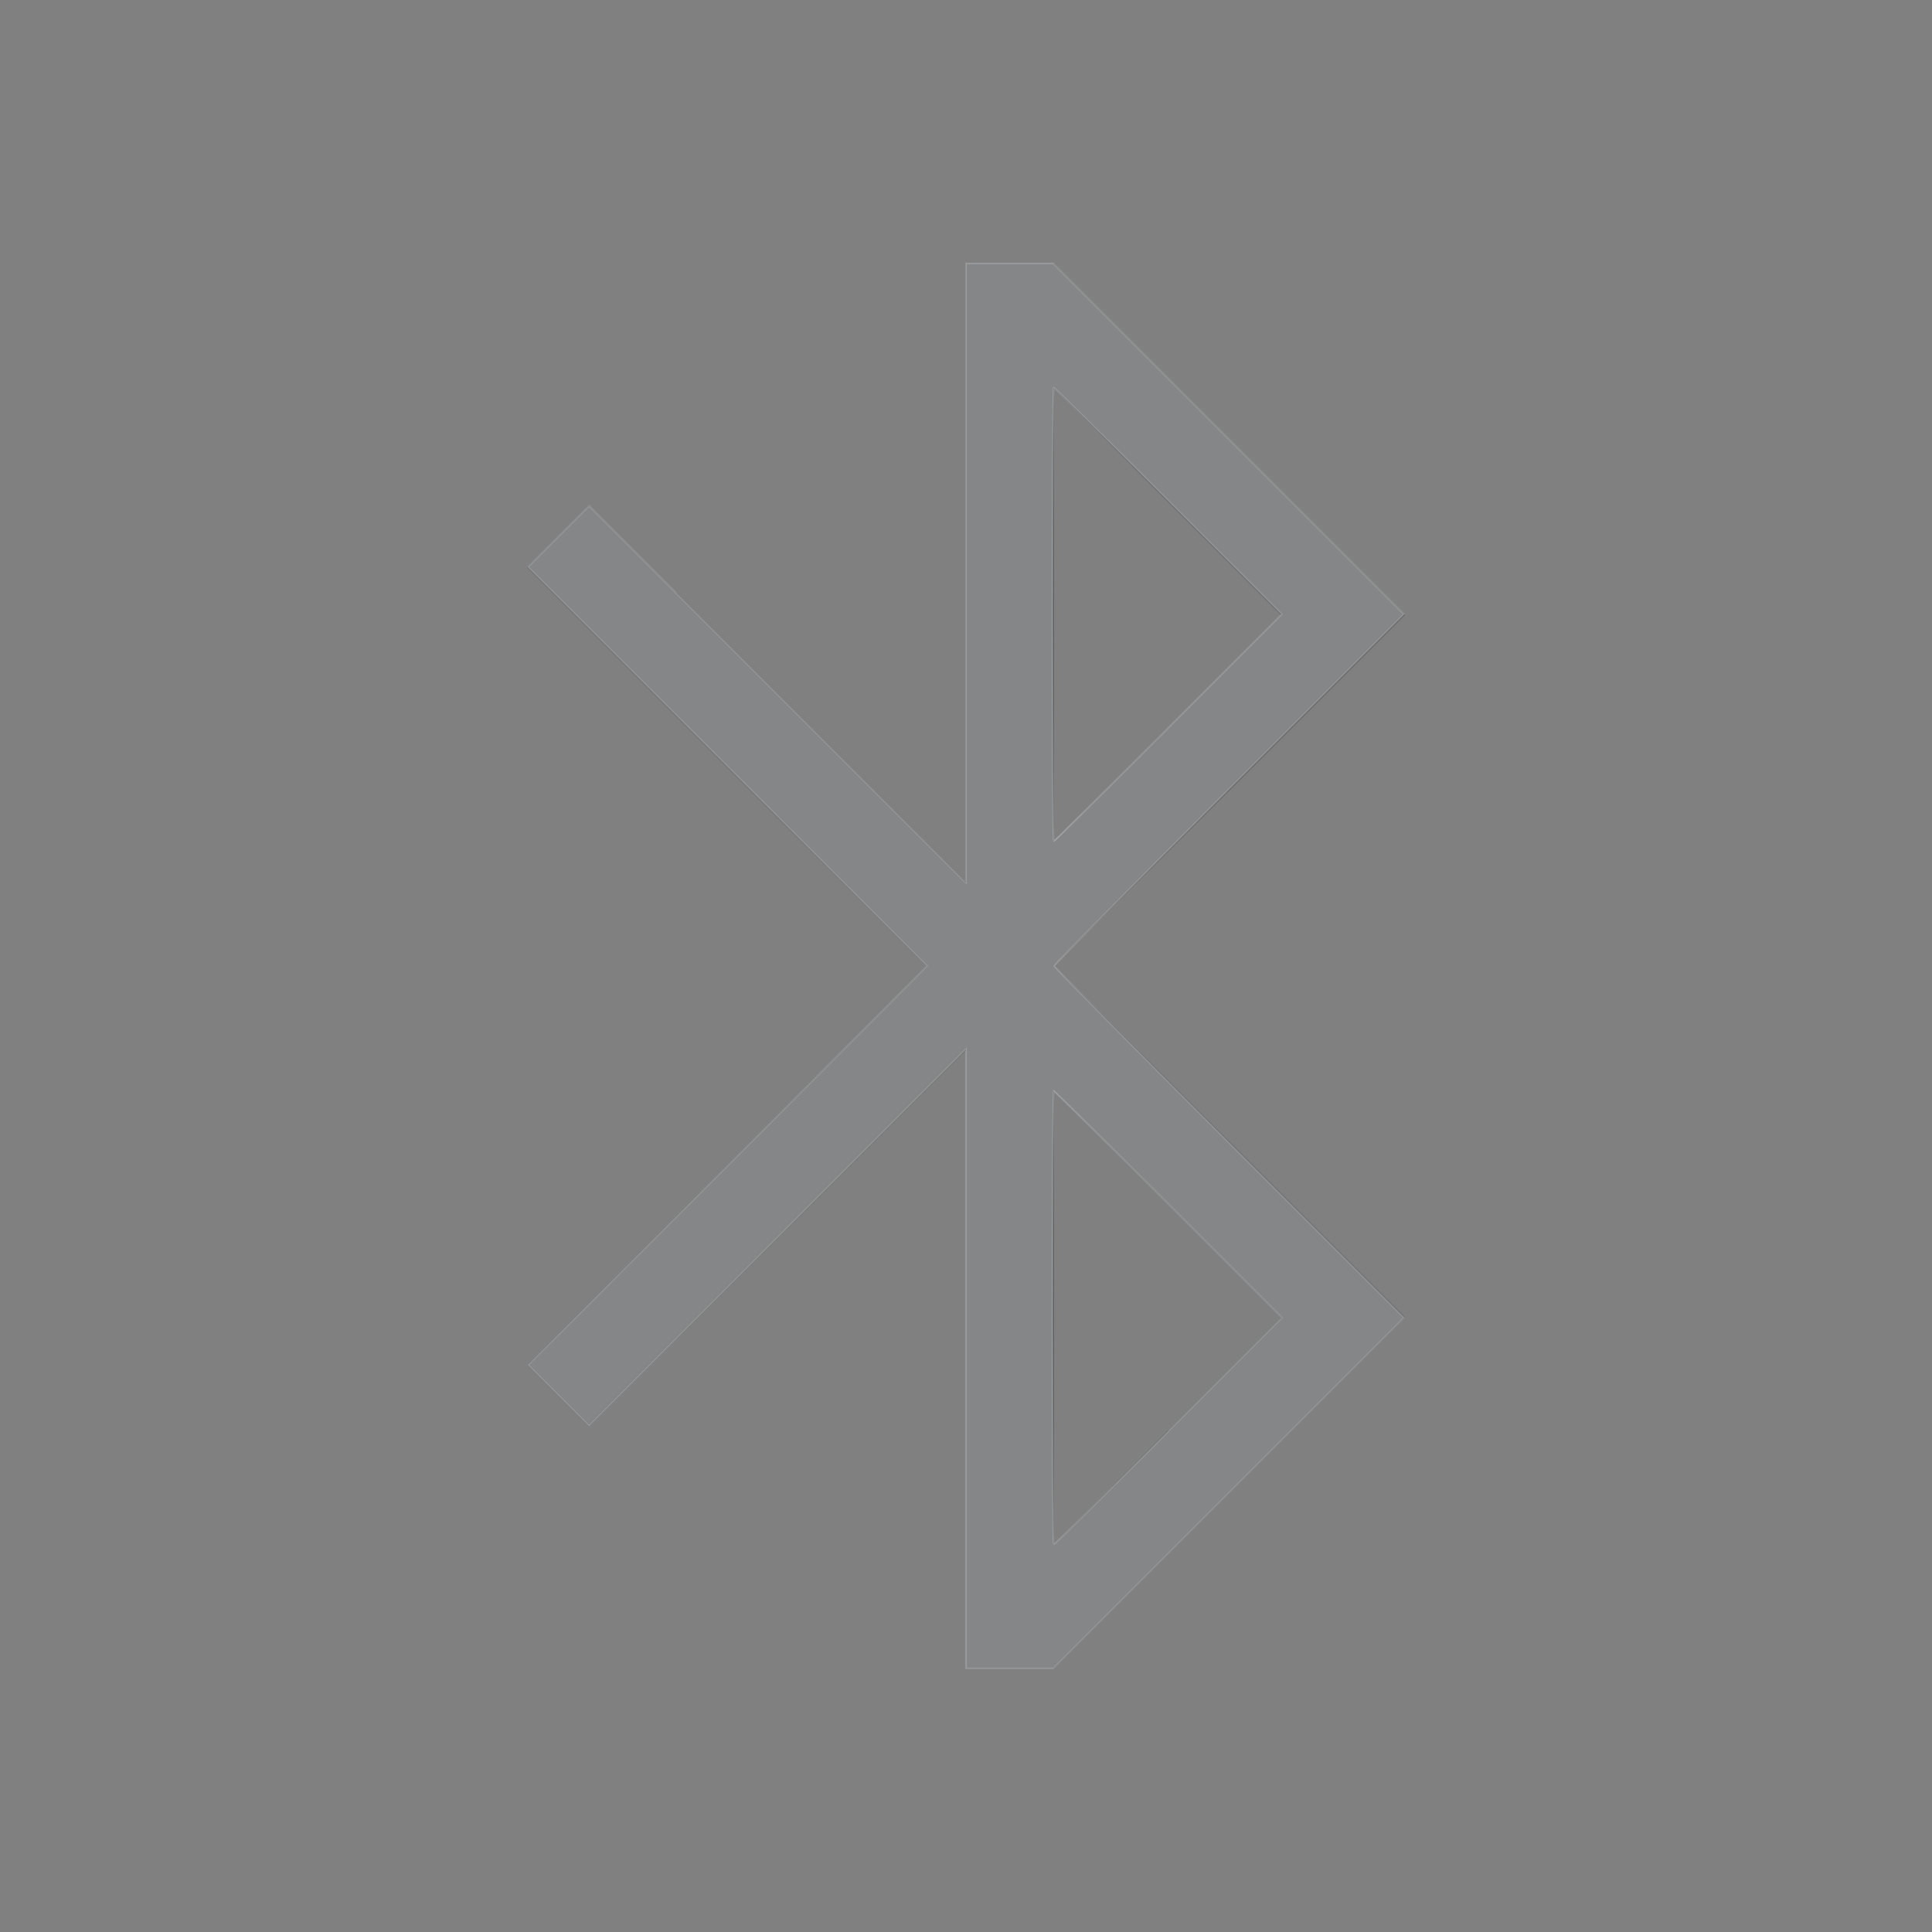 <?xml version="1.0" encoding="UTF-8" standalone="no"?>
<svg
   width="22"
   height="22"
   version="1.1"
   id="svg1"
   sodipodi:docname="network-bluetooth-inactive-symbolic.svg"
   inkscape:version="1.3.2 (091e20ef0f, 2023-11-25, custom)"
   xmlns:inkscape="http://www.inkscape.org/namespaces/inkscape"
   xmlns:sodipodi="http://sodipodi.sourceforge.net/DTD/sodipodi-0.dtd"
   xmlns="http://www.w3.org/2000/svg"
   xmlns:svg="http://www.w3.org/2000/svg">
  <rect width="100%" height="100%" fill="#808080" stroke="none"/>
  <defs
     id="defs1" />
  <sodipodi:namedview
     id="namedview1"
     pagecolor="#505050"
     bordercolor="#ffffff"
     borderopacity="1"
     inkscape:showpageshadow="0"
     inkscape:pageopacity="0"
     inkscape:pagecheckerboard="1"
     inkscape:deskcolor="#d1d1d1"
     inkscape:zoom="53.818182"
     inkscape:cx="9.5042229"
     inkscape:cy="11.018581"
     inkscape:window-width="2560"
     inkscape:window-height="1388"
     inkscape:window-x="2560"
     inkscape:window-y="28"
     inkscape:window-maximized="1"
     inkscape:current-layer="svg1" />
  <style
     type="text/css"
     id="current-color-scheme">.ColorScheme-Text{color:#232629;}.ColorScheme-Background{color:#eff0f1;}.ColorScheme-ViewBackground{color:#fcfcfc;}.ColorScheme-ButtonFocus{color:#3daee9;}.ColorScheme-PositiveText{color:#27ae60;}.ColorScheme-NeutralText{color:#f67400;}.ColorScheme-NegativeText { color: #da4453; } </style>
  <g
     id="22-22-preferences-system-bluetooth-inactive"
     transform="translate(-44,94) translate(-22,-94)">
    <rect
       id="rect4162"
       x="66"
       width="22"
       height="22"
       fill="none" />
    <path
       id="path4164"
       class="ColorScheme-Text"
       d="m76.998 3v7.041l-3.293-3.293-2e-3 0.002c-0.356-0.356-0.996-0.996-0.996-0.996l-0.707 0.707 4.545 4.541-4.545 4.541 0.707 0.707s0.64-0.64 0.996-0.996h2e-3l3.295-3.293v7.039h1l4-4-4-4 4-4-4-4zm1.002 1.416 2.586 2.586-2.586 2.586zm0 8 2.586 2.586-2.586 2.586z"
       fill="currentColor"
       opacity=".5" />
  </g>
  <path
     style="fill:#ffffff;stroke:#cccccc;stroke-width:0.019;opacity:0.3"
     d="M 11,15.473 V 11.948 L 8.854,14.094 6.708,16.24 6.359,15.891 6.011,15.543 8.283,13.272 10.554,11 8.283,8.728 6.011,6.457 6.359,6.109 6.708,5.76 8.854,7.906 11,10.052 v -3.526 -3.526 h 0.497 0.497 l 1.997,1.997 1.997,1.997 -1.993,1.993 C 12.9,10.085 12.003,10.99 12.003,11 c 0,0.01 0.897,0.915 1.993,2.011 l 1.993,1.993 -1.997,1.997 -1.997,1.997 H 11.497 11 Z m 2.304,0.822 1.291,-1.291 -1.291,-1.291 c -0.71,-0.71 -1.298,-1.291 -1.305,-1.291 -0.008,0 -0.014,1.162 -0.014,2.583 0,1.421 0.006,2.583 0.014,2.583 0.008,0 0.595,-0.581 1.305,-1.291 z m 0,-8.008 L 14.595,6.996 13.304,5.704 C 12.594,4.994 12.006,4.413 11.999,4.413 c -0.008,0 -0.014,1.162 -0.014,2.583 0,1.421 0.006,2.583 0.014,2.583 0.008,0 0.595,-0.581 1.305,-1.291 z"
     id="path1" />
</svg>

